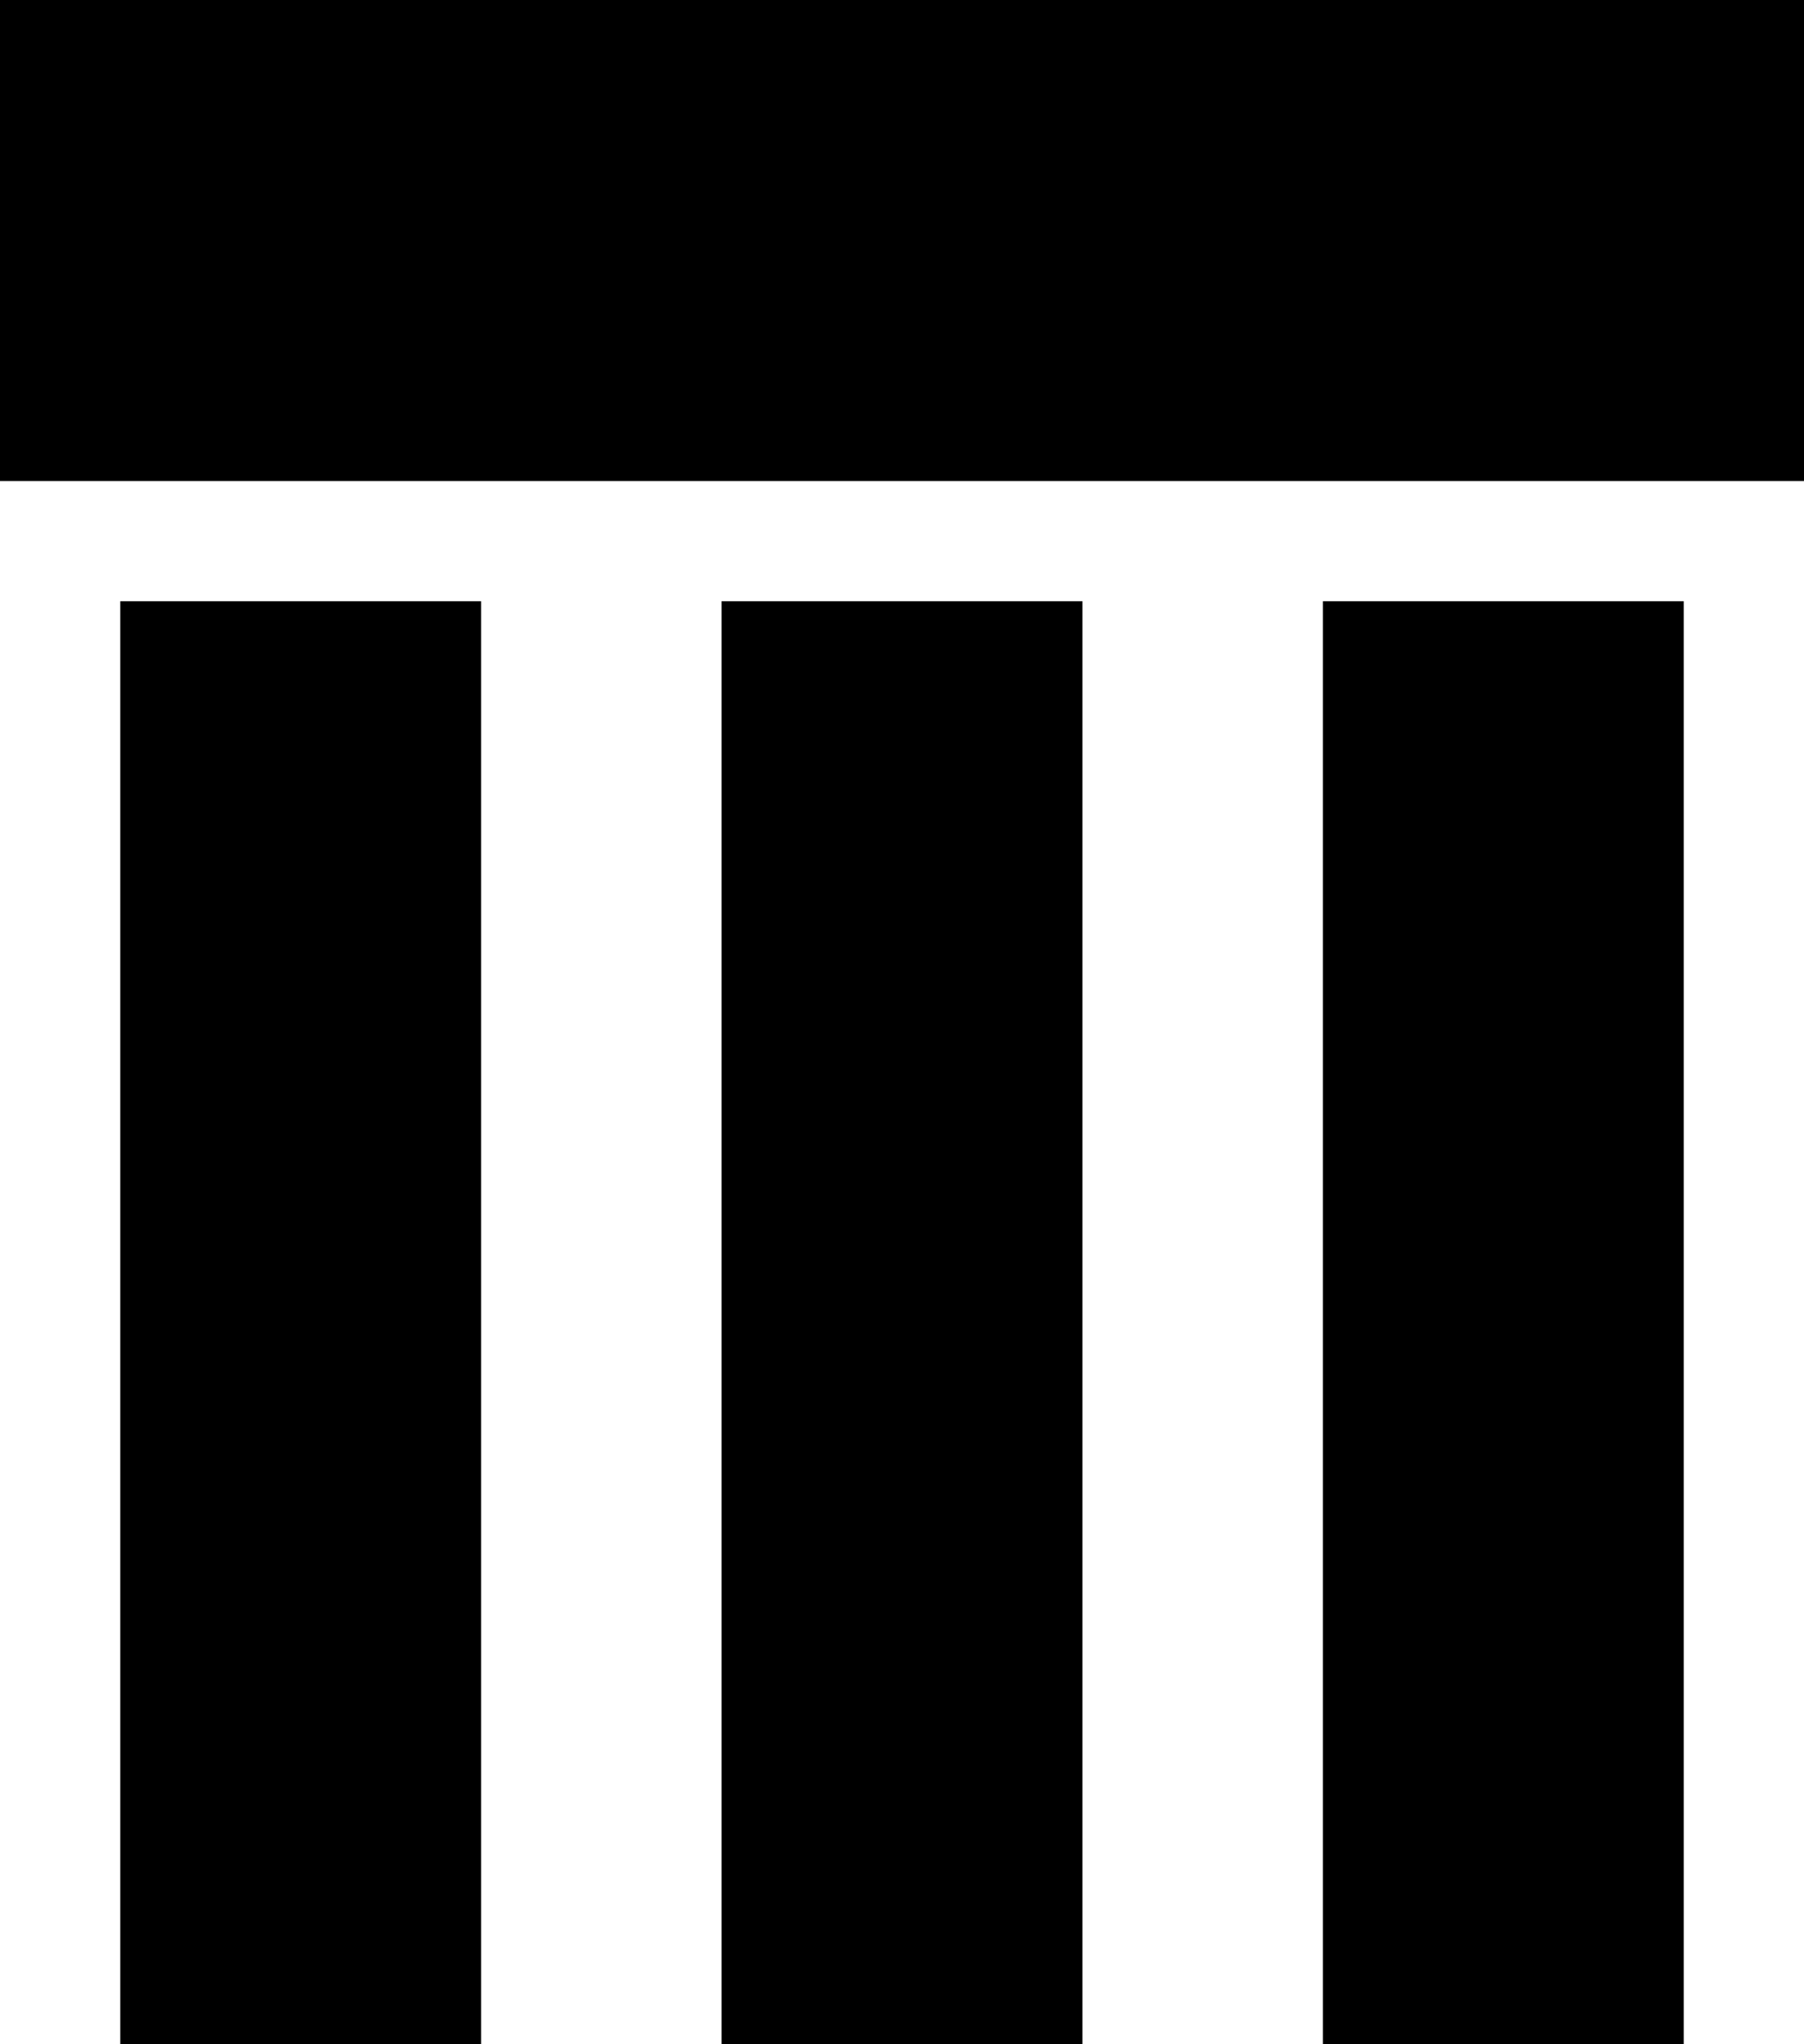 <svg width="15" height="17" viewBox="0 0 15 17" fill="none" xmlns="http://www.w3.org/2000/svg">
<rect width="15" height="4" fill="black"/>
<rect x="1" y="5" width="3" height="12" fill="black"/>
<rect x="6" y="5" width="3" height="12" fill="black"/>
<rect x="11" y="5" width="3" height="12" fill="black"/>
</svg>
